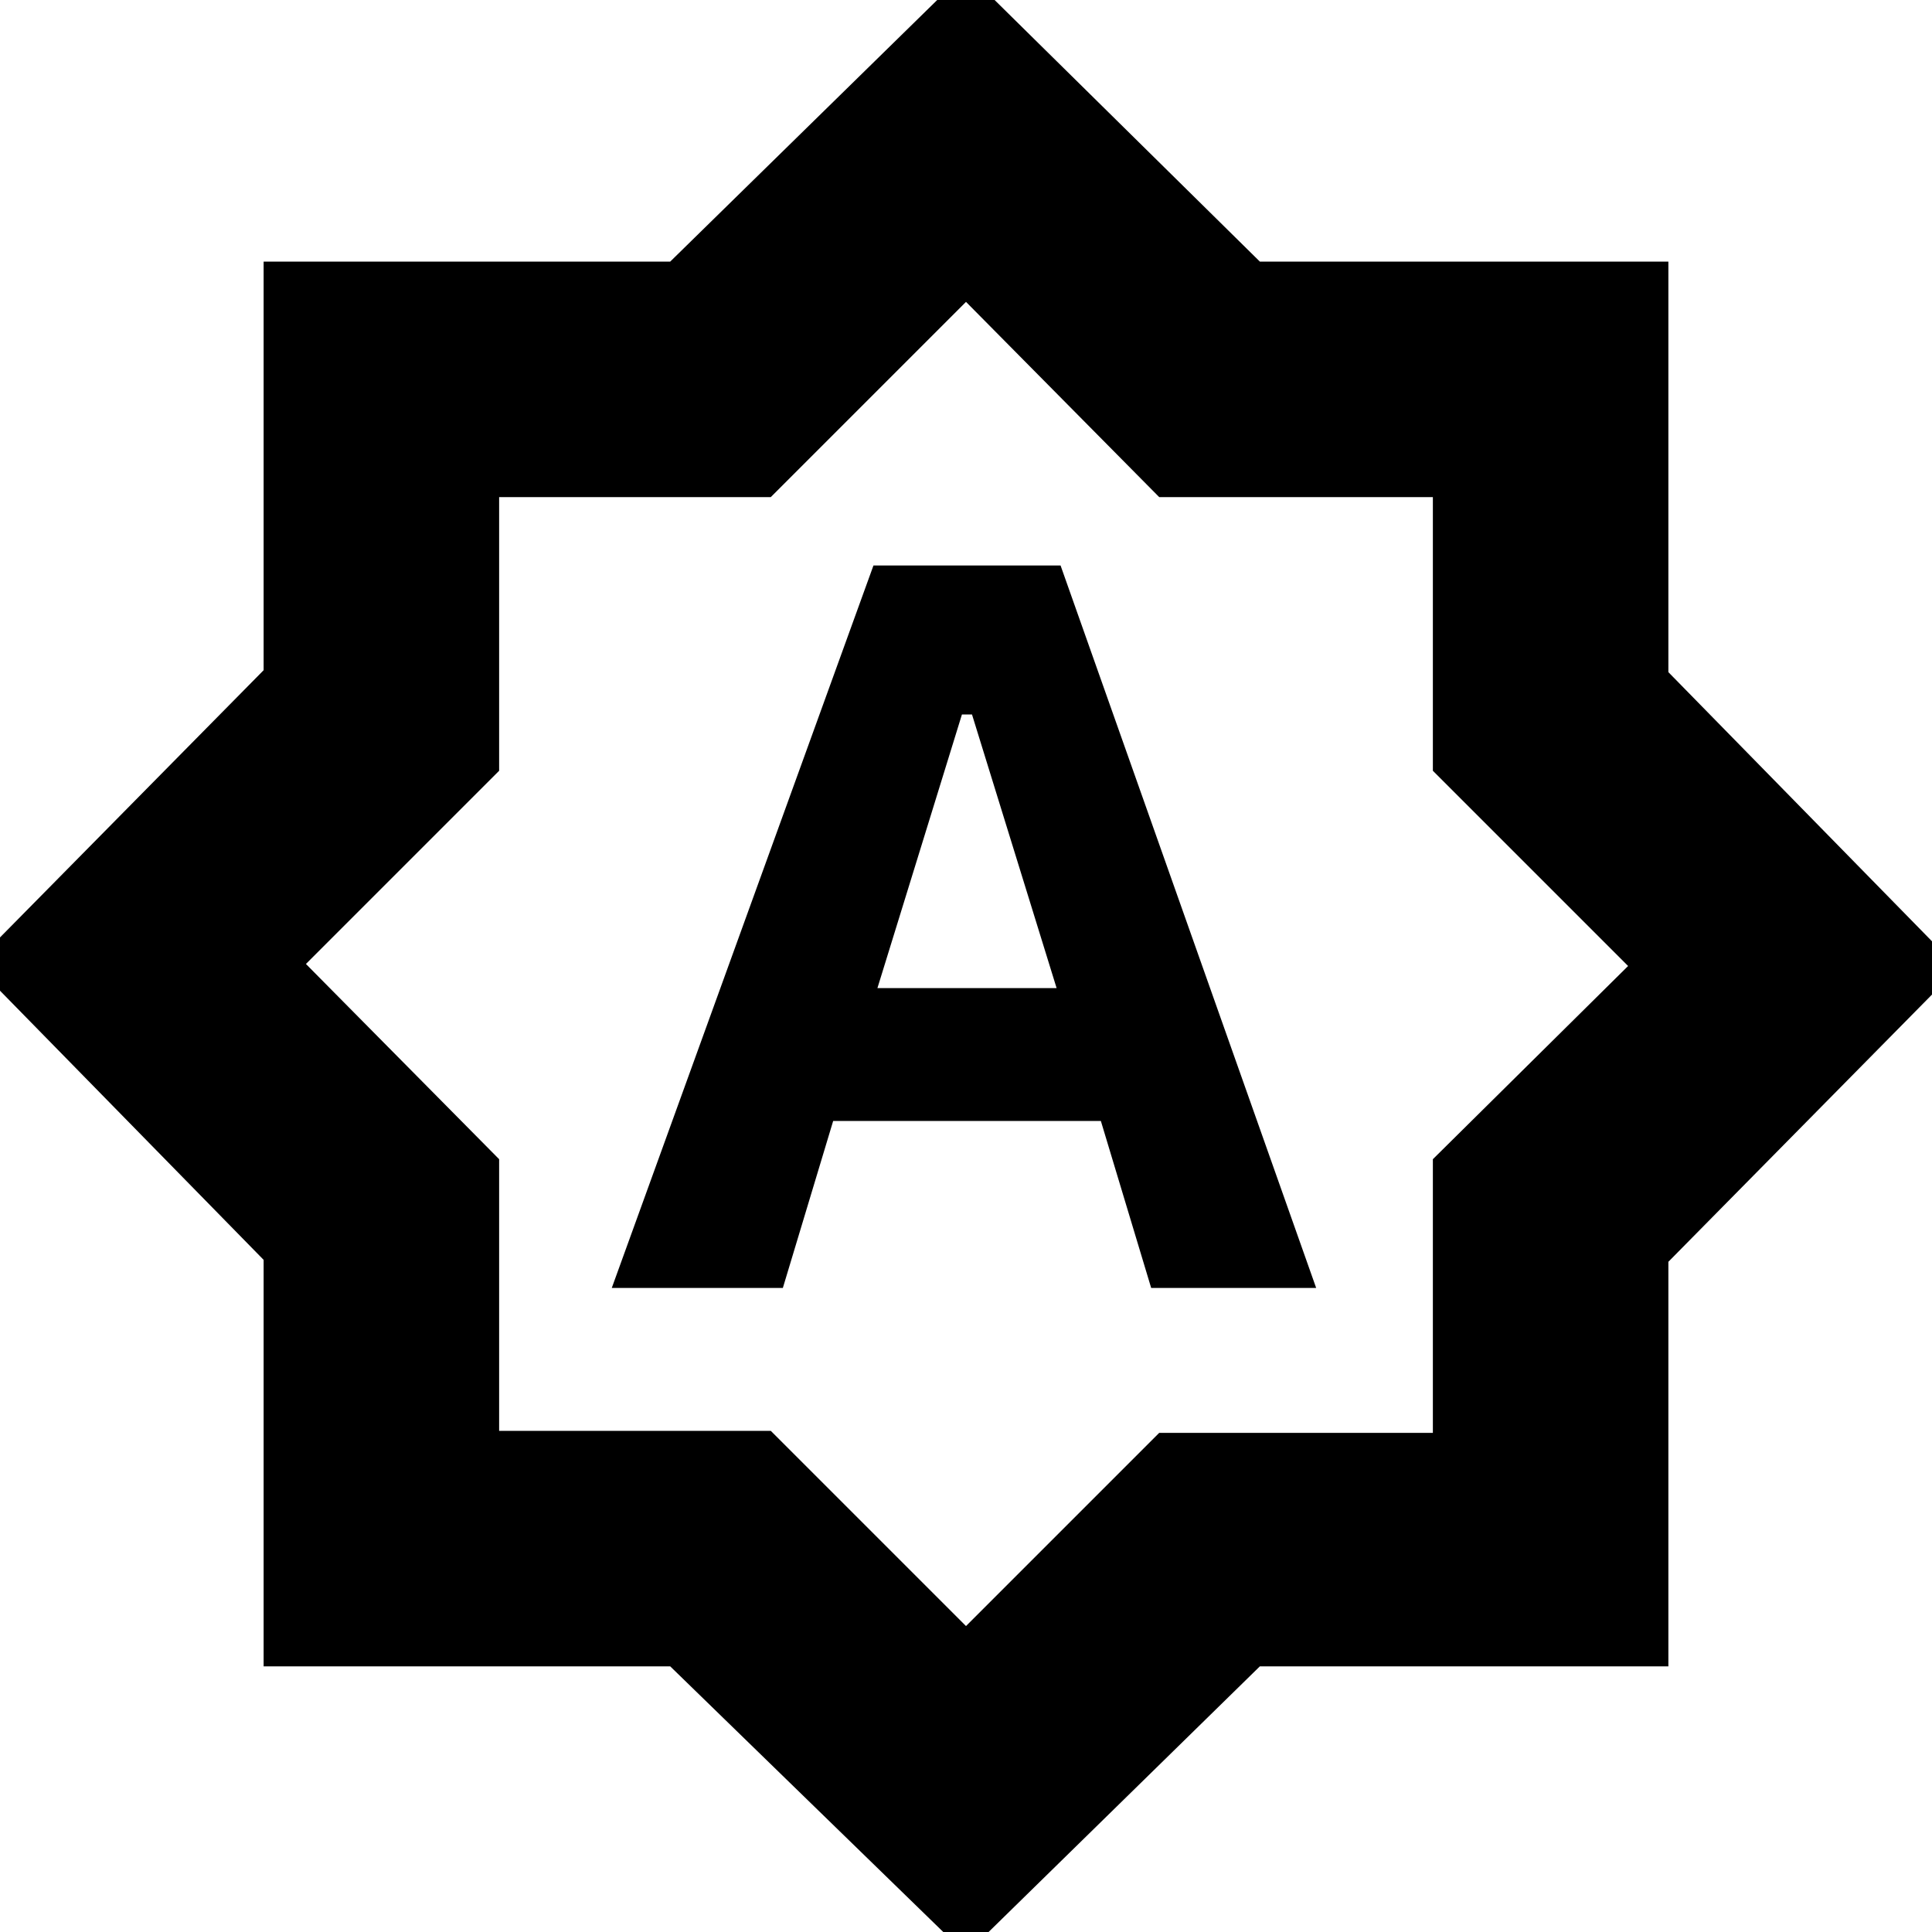 <svg xmlns="http://www.w3.org/2000/svg" height="20" width="20"><path d="M6.333 13.333H8.104L8.625 11.604H11.396L11.917 13.333H13.625L10.979 5.854H9.042ZM9.083 10.229 9.958 7.396H10.062L10.938 10.229ZM10 20.229 6.938 17.25H2.729V13.042L-0.271 9.979L2.729 6.938V2.708H6.938L10 -0.292L13.042 2.708H17.271V6.958L20.271 10.021L17.271 13.062V17.25H13.042ZM9.979 10ZM10 16.833 12 14.833H14.833V12L16.854 10L14.833 7.979V5.146H12L10 3.125L7.979 5.146H5.167V7.979L3.167 9.979L5.167 12V14.812H7.979Z"/></svg>